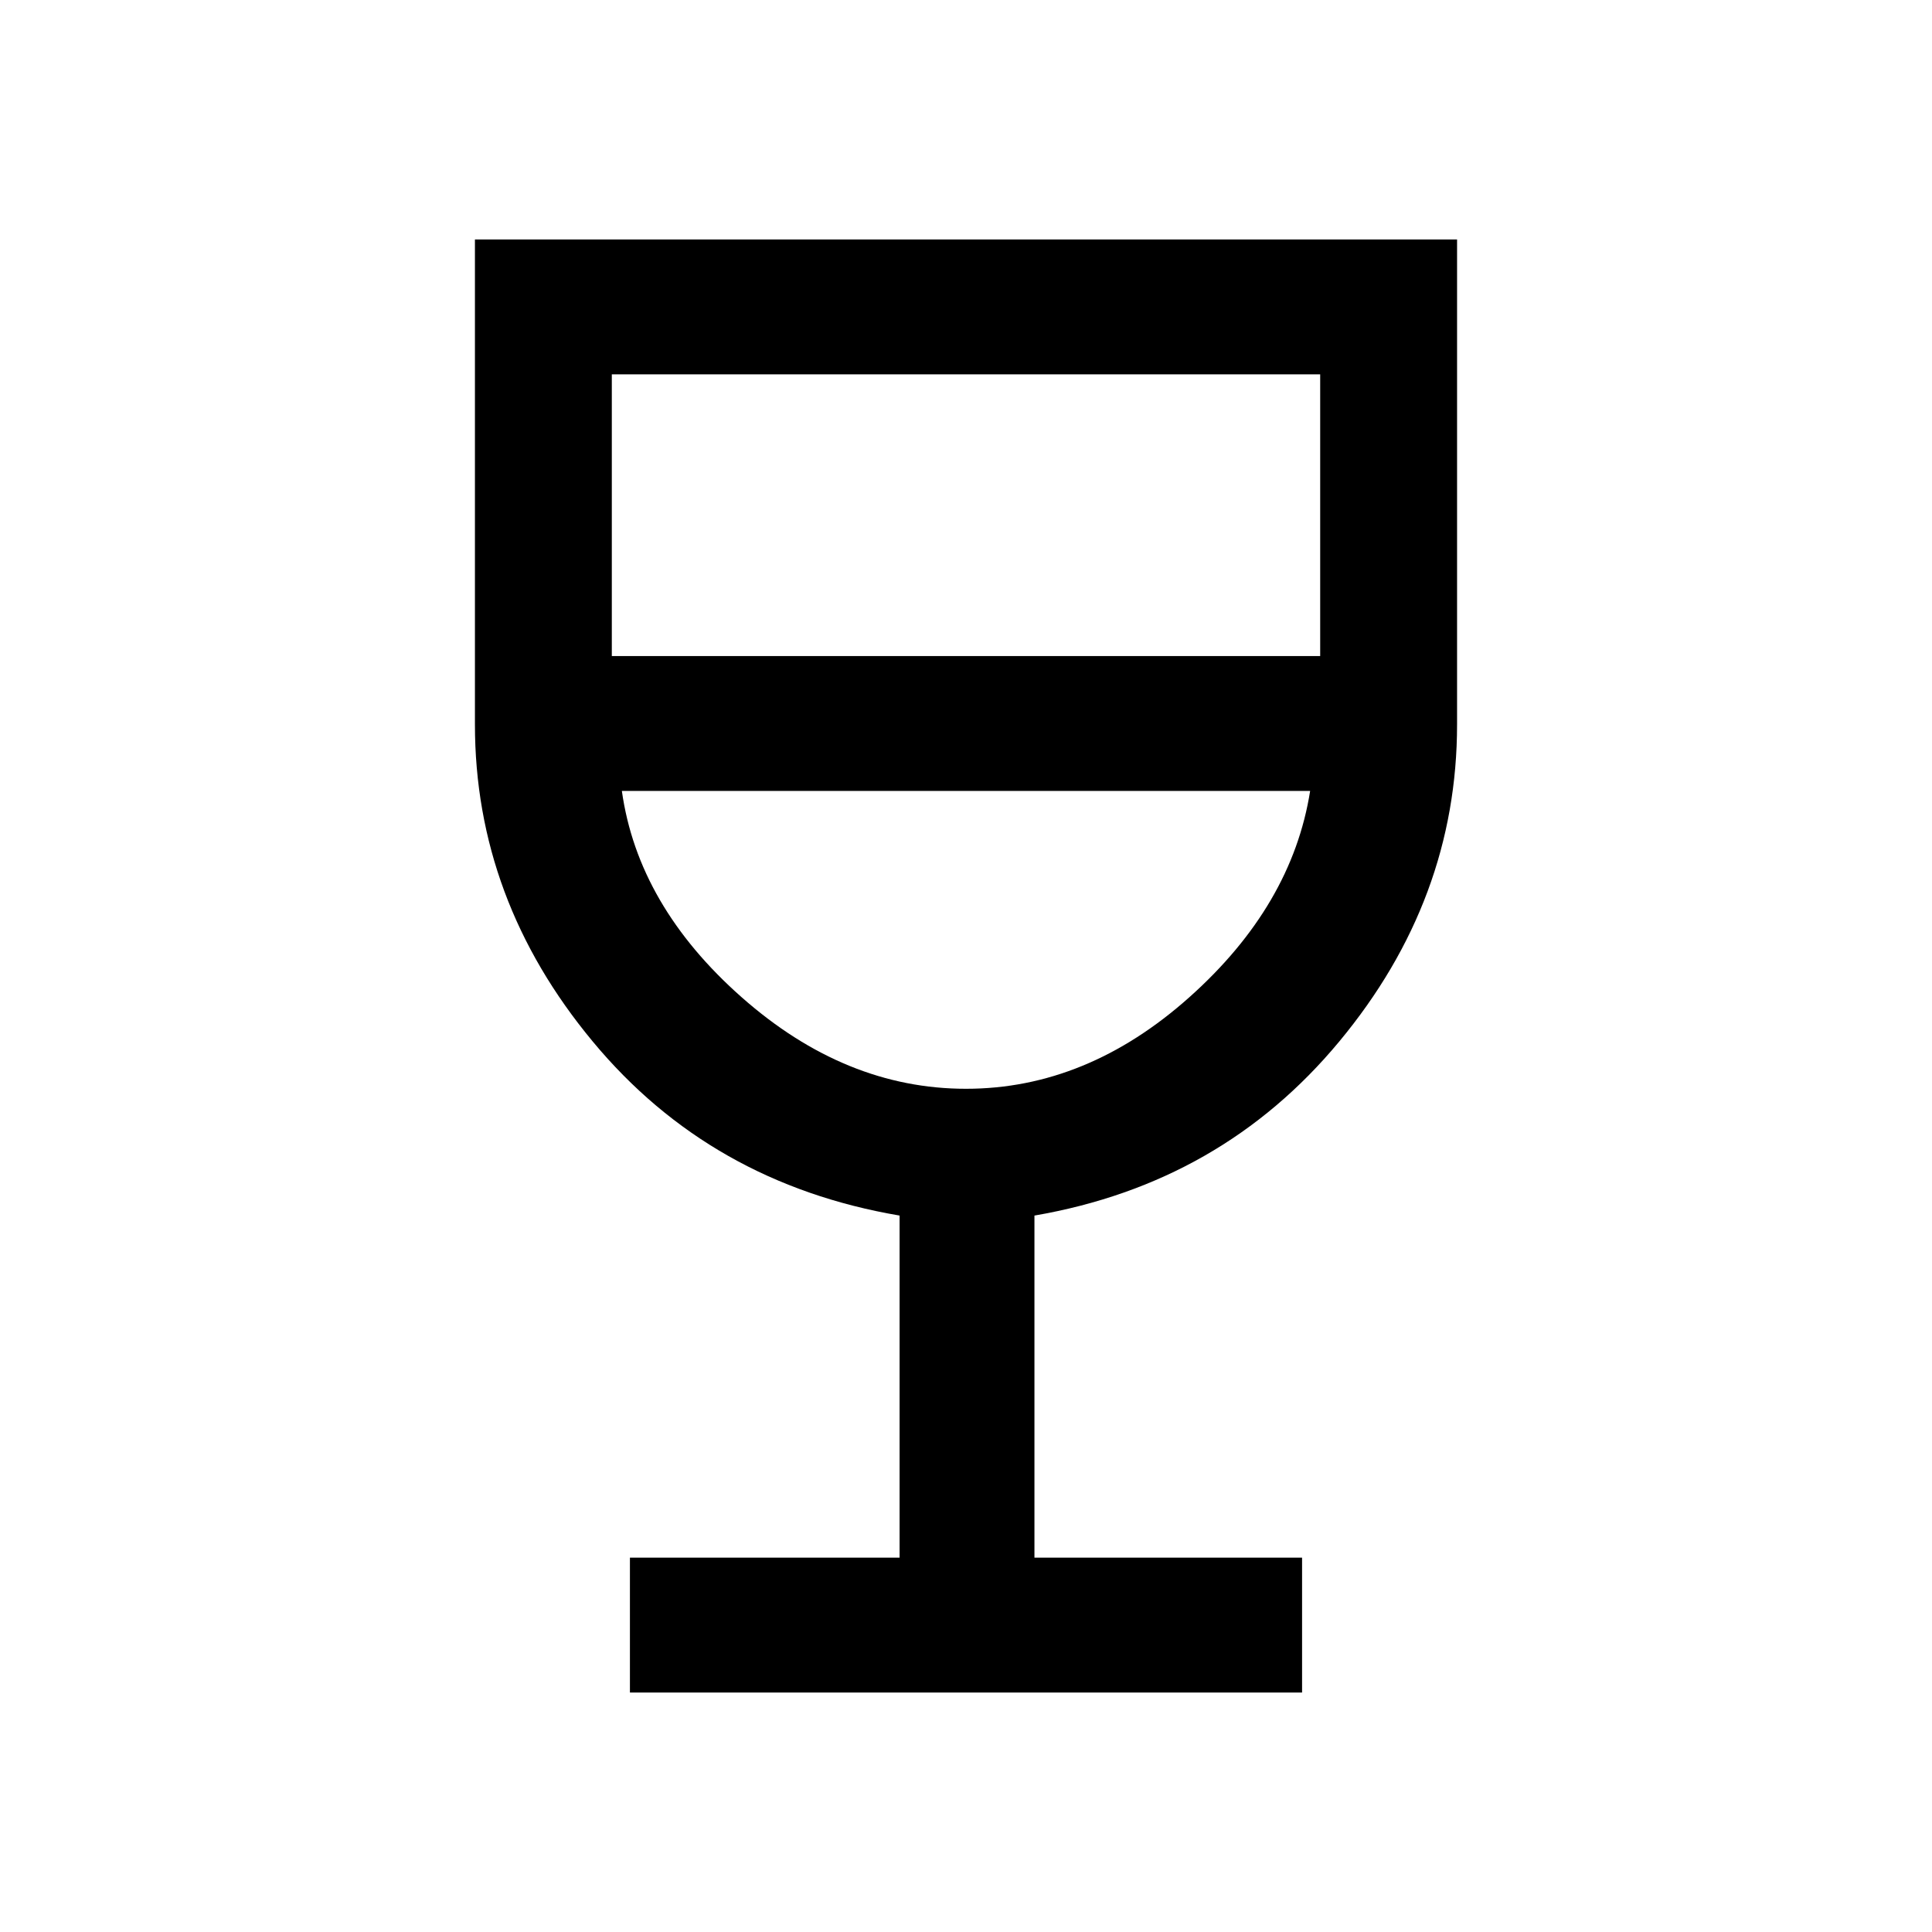 <svg xmlns="http://www.w3.org/2000/svg" height="40" width="40"><path d="M13.042 35.042V32.25H18.625V25.167Q14.708 24.5 12.271 21.562Q9.833 18.625 9.833 15V4.958H30.167V15Q30.167 18.625 27.729 21.562Q25.292 24.5 21.417 25.167V32.25H26.958V35.042ZM20 22.542Q22.5 22.542 24.625 20.646Q26.75 18.75 27.125 16.375H12.875Q13.208 18.75 15.354 20.646Q17.5 22.542 20 22.542ZM12.667 13.583H27.333V7.75H12.667ZM20 22.542Q20 22.542 20 22.542Q20 22.542 20 22.542Q20 22.542 20 22.542Q20 22.542 20 22.542Z"/></svg>